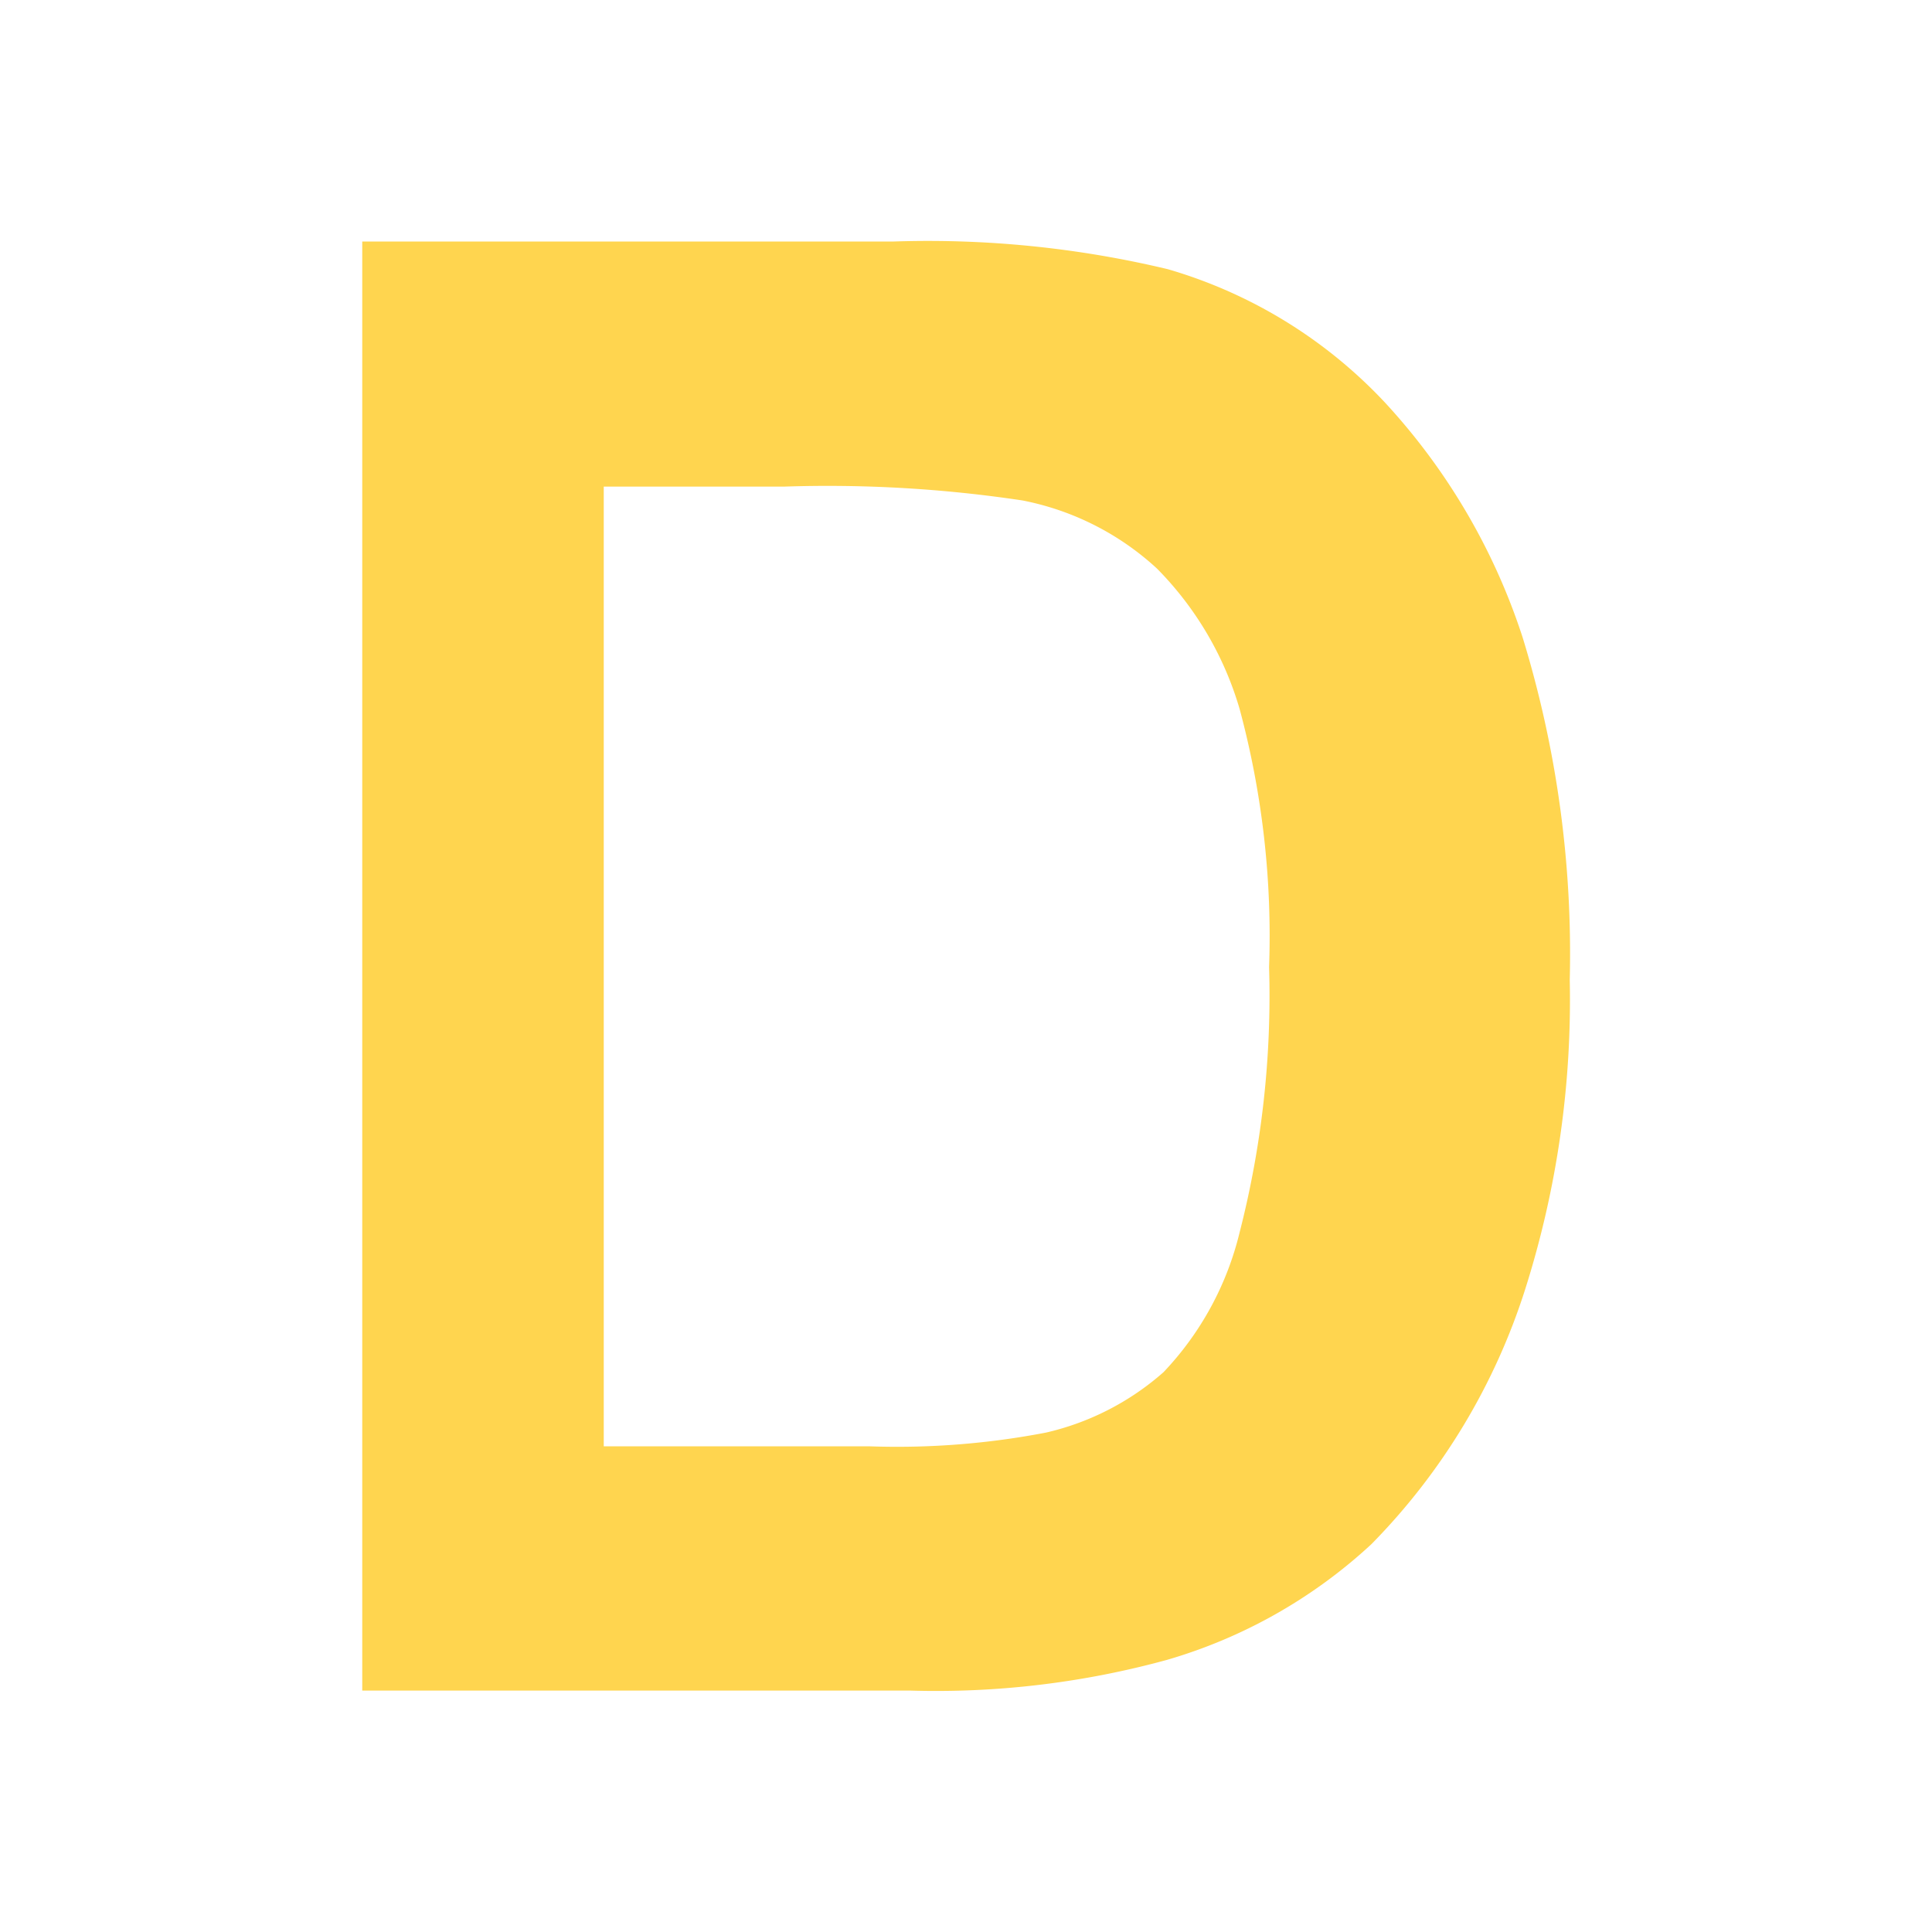 <svg xmlns="http://www.w3.org/2000/svg" viewBox="0 0 32 32"><path fill="#ffd54f" d="M6 4h8.804a17.077 17.077 0 0 1 4.54.459 7.976 7.976 0 0 1 3.597 2.21 10.514 10.514 0 0 1 2.278 3.887A17.838 17.838 0 0 1 26 16.23a15.842 15.842 0 0 1-.733 5.108 10.592 10.592 0 0 1-2.554 4.24 8.445 8.445 0 0 1-3.385 1.915 14.467 14.467 0 0 1-4.264.508H6Zm4 4.06v15.896h4.413a13.057 13.057 0 0 0 2.913-.228 4.449 4.449 0 0 0 1.945-1 5.097 5.097 0 0 0 1.261-2.316 15.764 15.764 0 0 0 .488-4.395 14.445 14.445 0 0 0-.488-4.274 5.502 5.502 0 0 0-1.367-2.324 4.574 4.574 0 0 0-2.23-1.13 21.704 21.704 0 0 0-3.954-.229Z" style="isolation:isolate"/></svg>